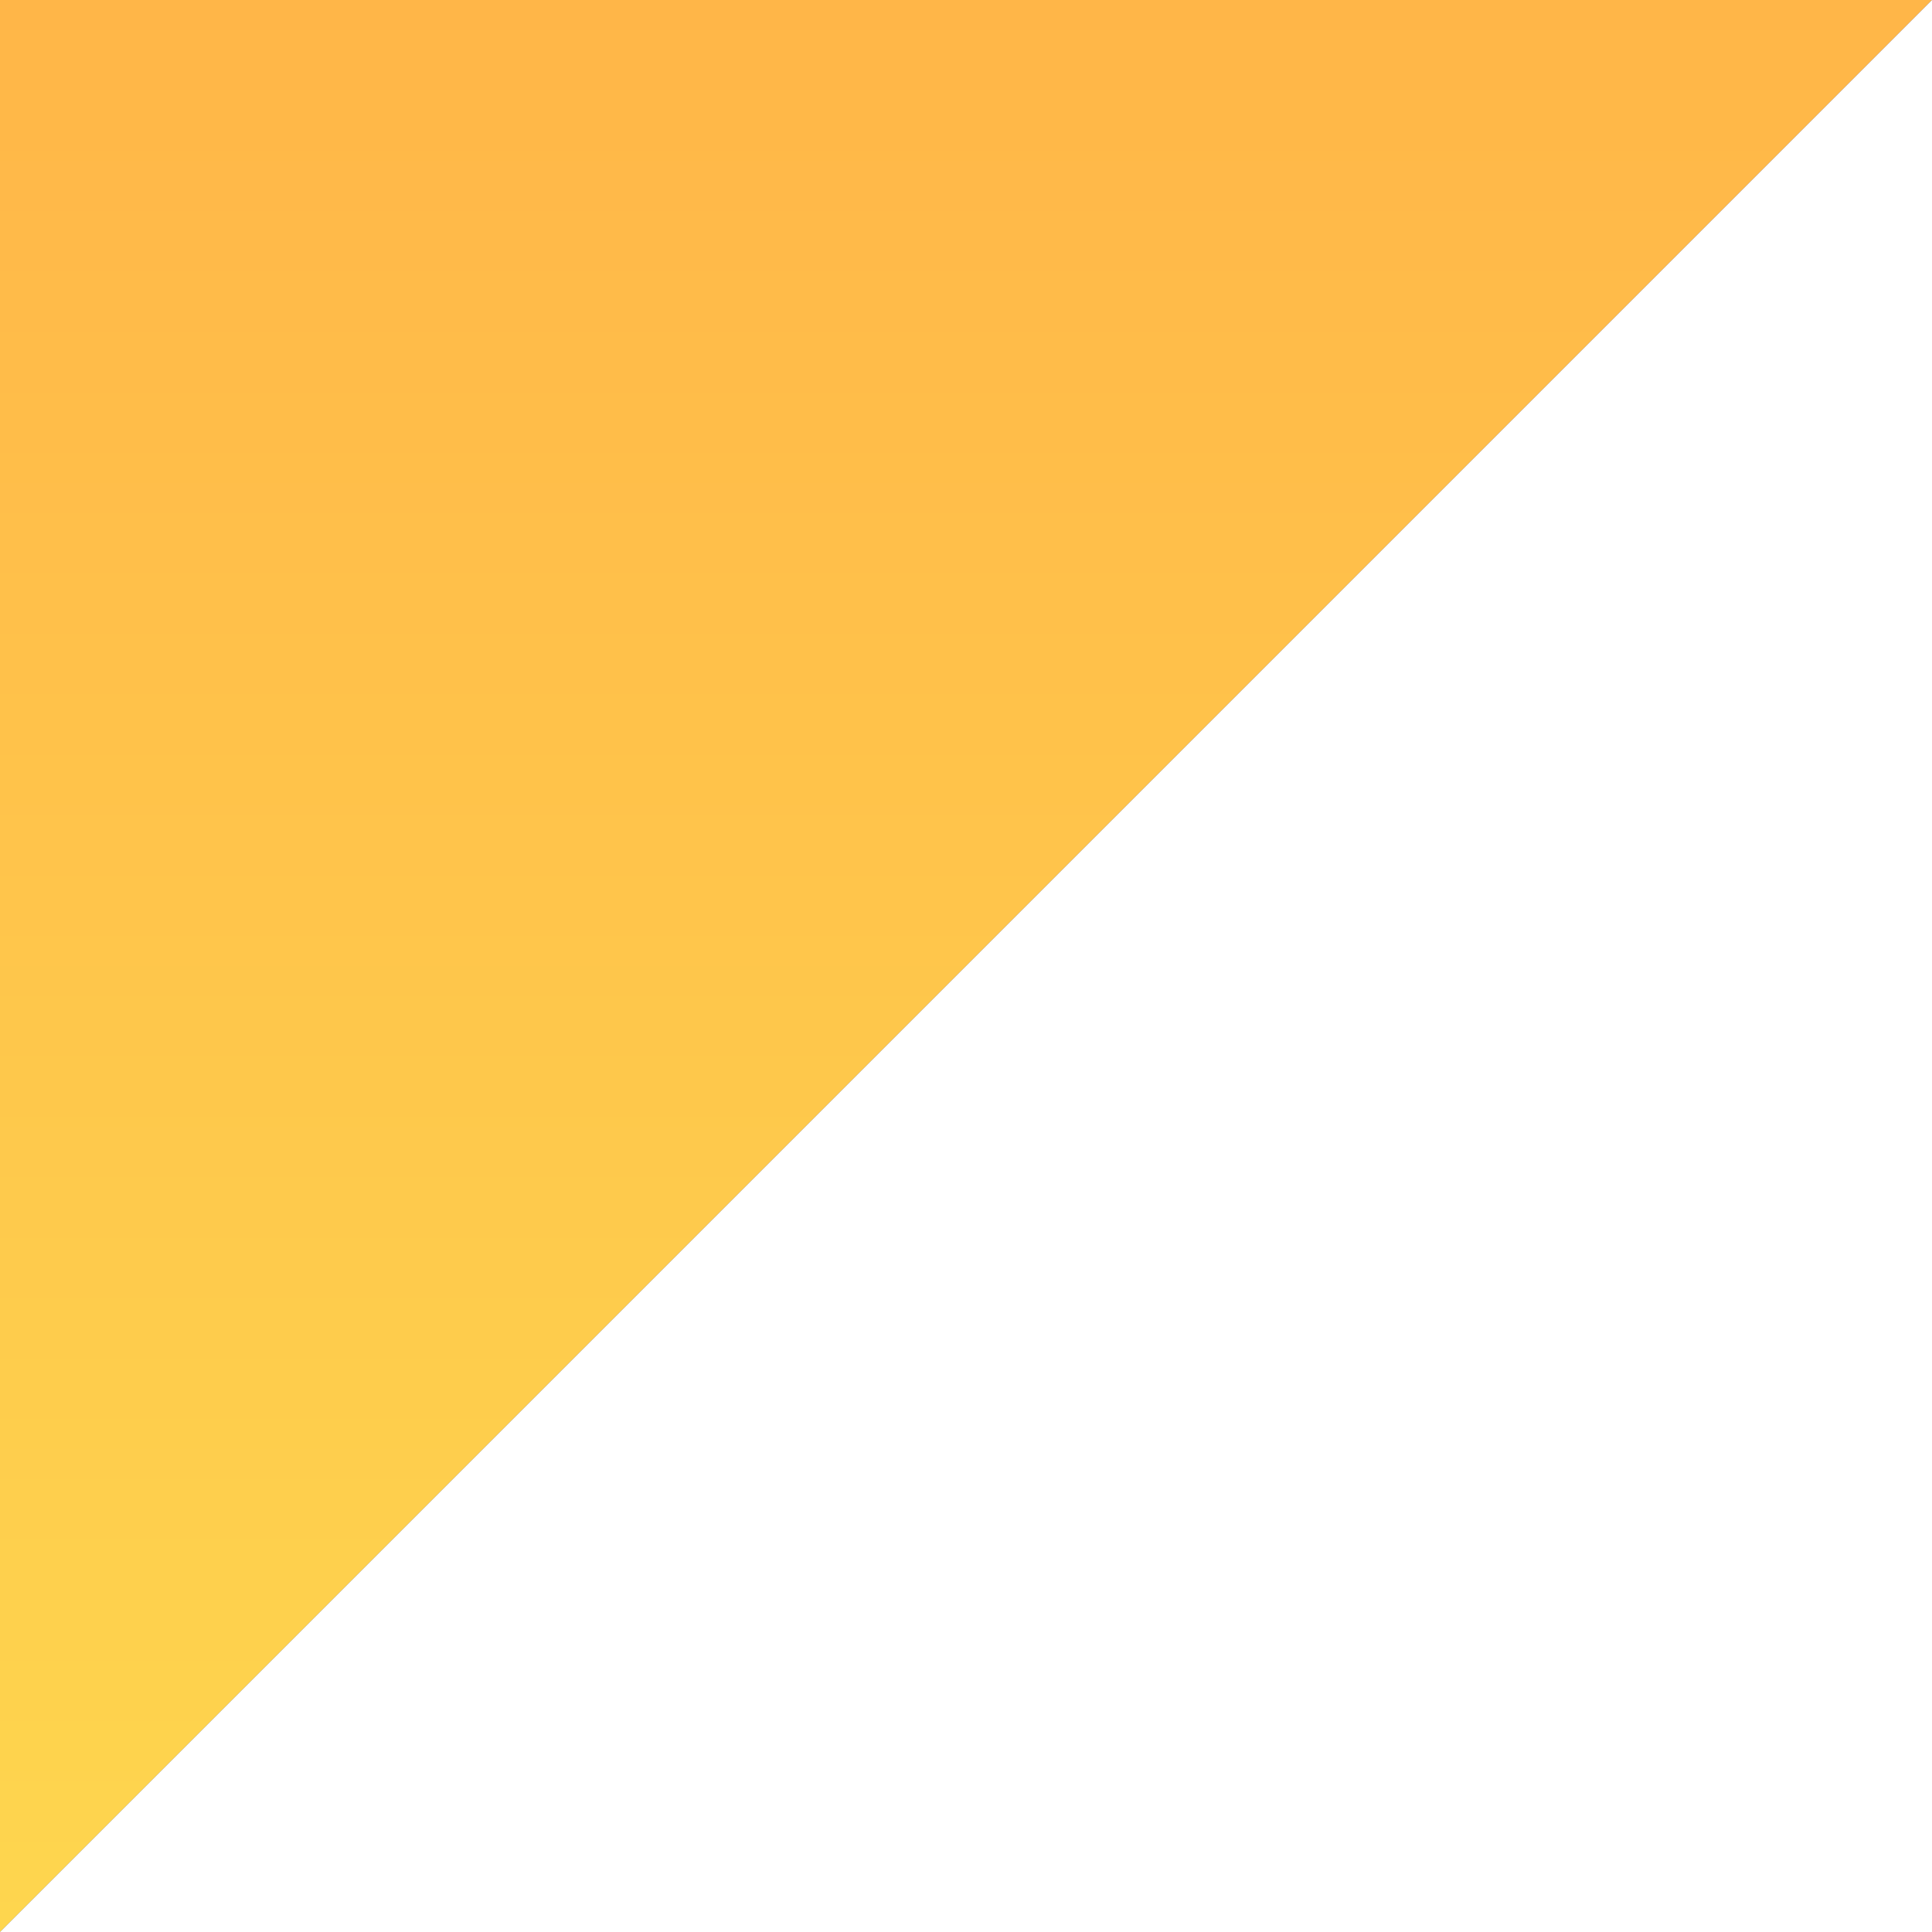 <svg xmlns="http://www.w3.org/2000/svg" width="100" height="100" viewBox="0 0 100 100" fill="none">
  <path d="M0 0H100L50 50L0 100V0Z" fill="#628DFF"/>
  <path d="M0 0H100L50 50L0 100V0Z" fill="url(#paint0_linear_1663_7614)"/>
  <defs>
    <linearGradient id="paint0_linear_1663_7614" x1="50" y1="0" x2="50" y2="100" gradientUnits="userSpaceOnUse">
      <stop stop-color="#FFB648"/>
      <stop offset="1" stop-color="#FED64E"/>
    </linearGradient>
  </defs>
</svg>